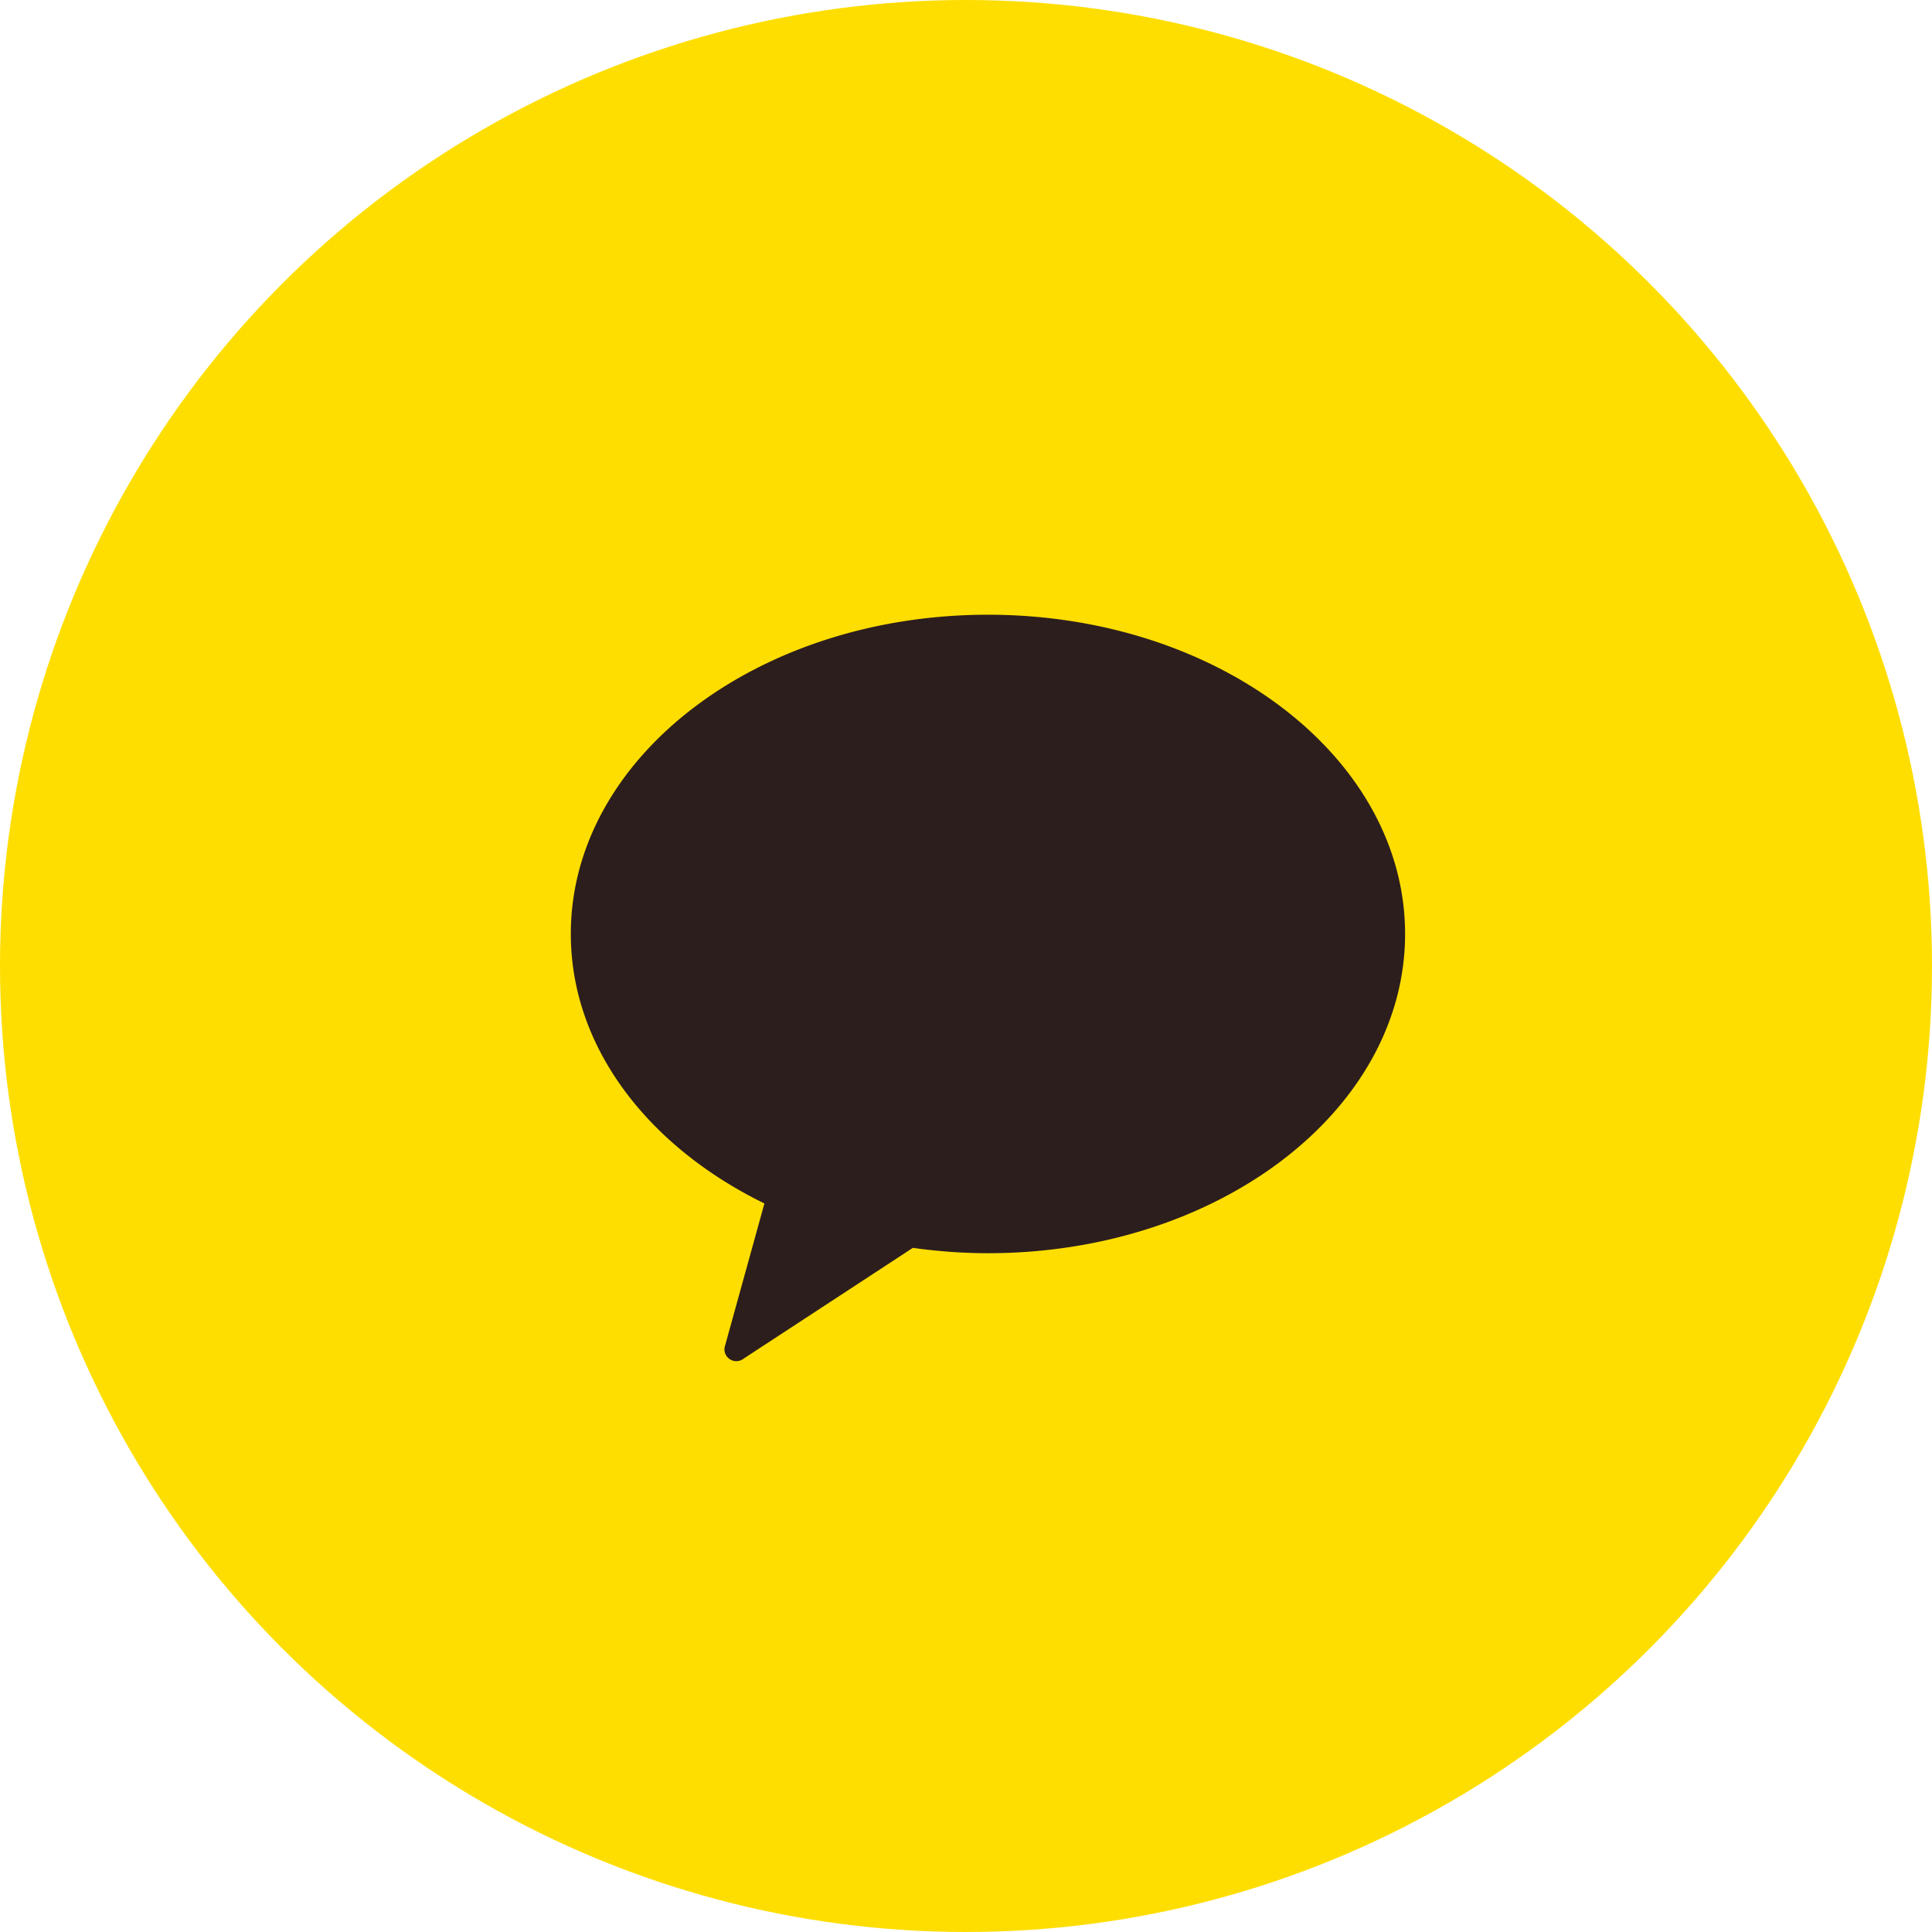 <svg width="44" height="44" xmlns="http://www.w3.org/2000/svg">
    <g fill="none" fill-rule="evenodd">
        <circle fill="#FEDE00" cx="22" cy="22" r="22"/>
        <path d="M22.5 14c-5.247 0-9.5 3.254-9.5 7.27 0 2.583 1.762 4.845 4.409 6.138l-.896 3.238a.263.263 0 0 0 .068.277c.052.05.119.077.194.077a.282.282 0 0 0 .165-.061l3.85-2.52c.557.078 1.128.122 1.71.122 5.245 0 9.5-3.255 9.5-7.271S27.745 14 22.5 14" fill="#2C1E1D"/>
    </g>
</svg>
